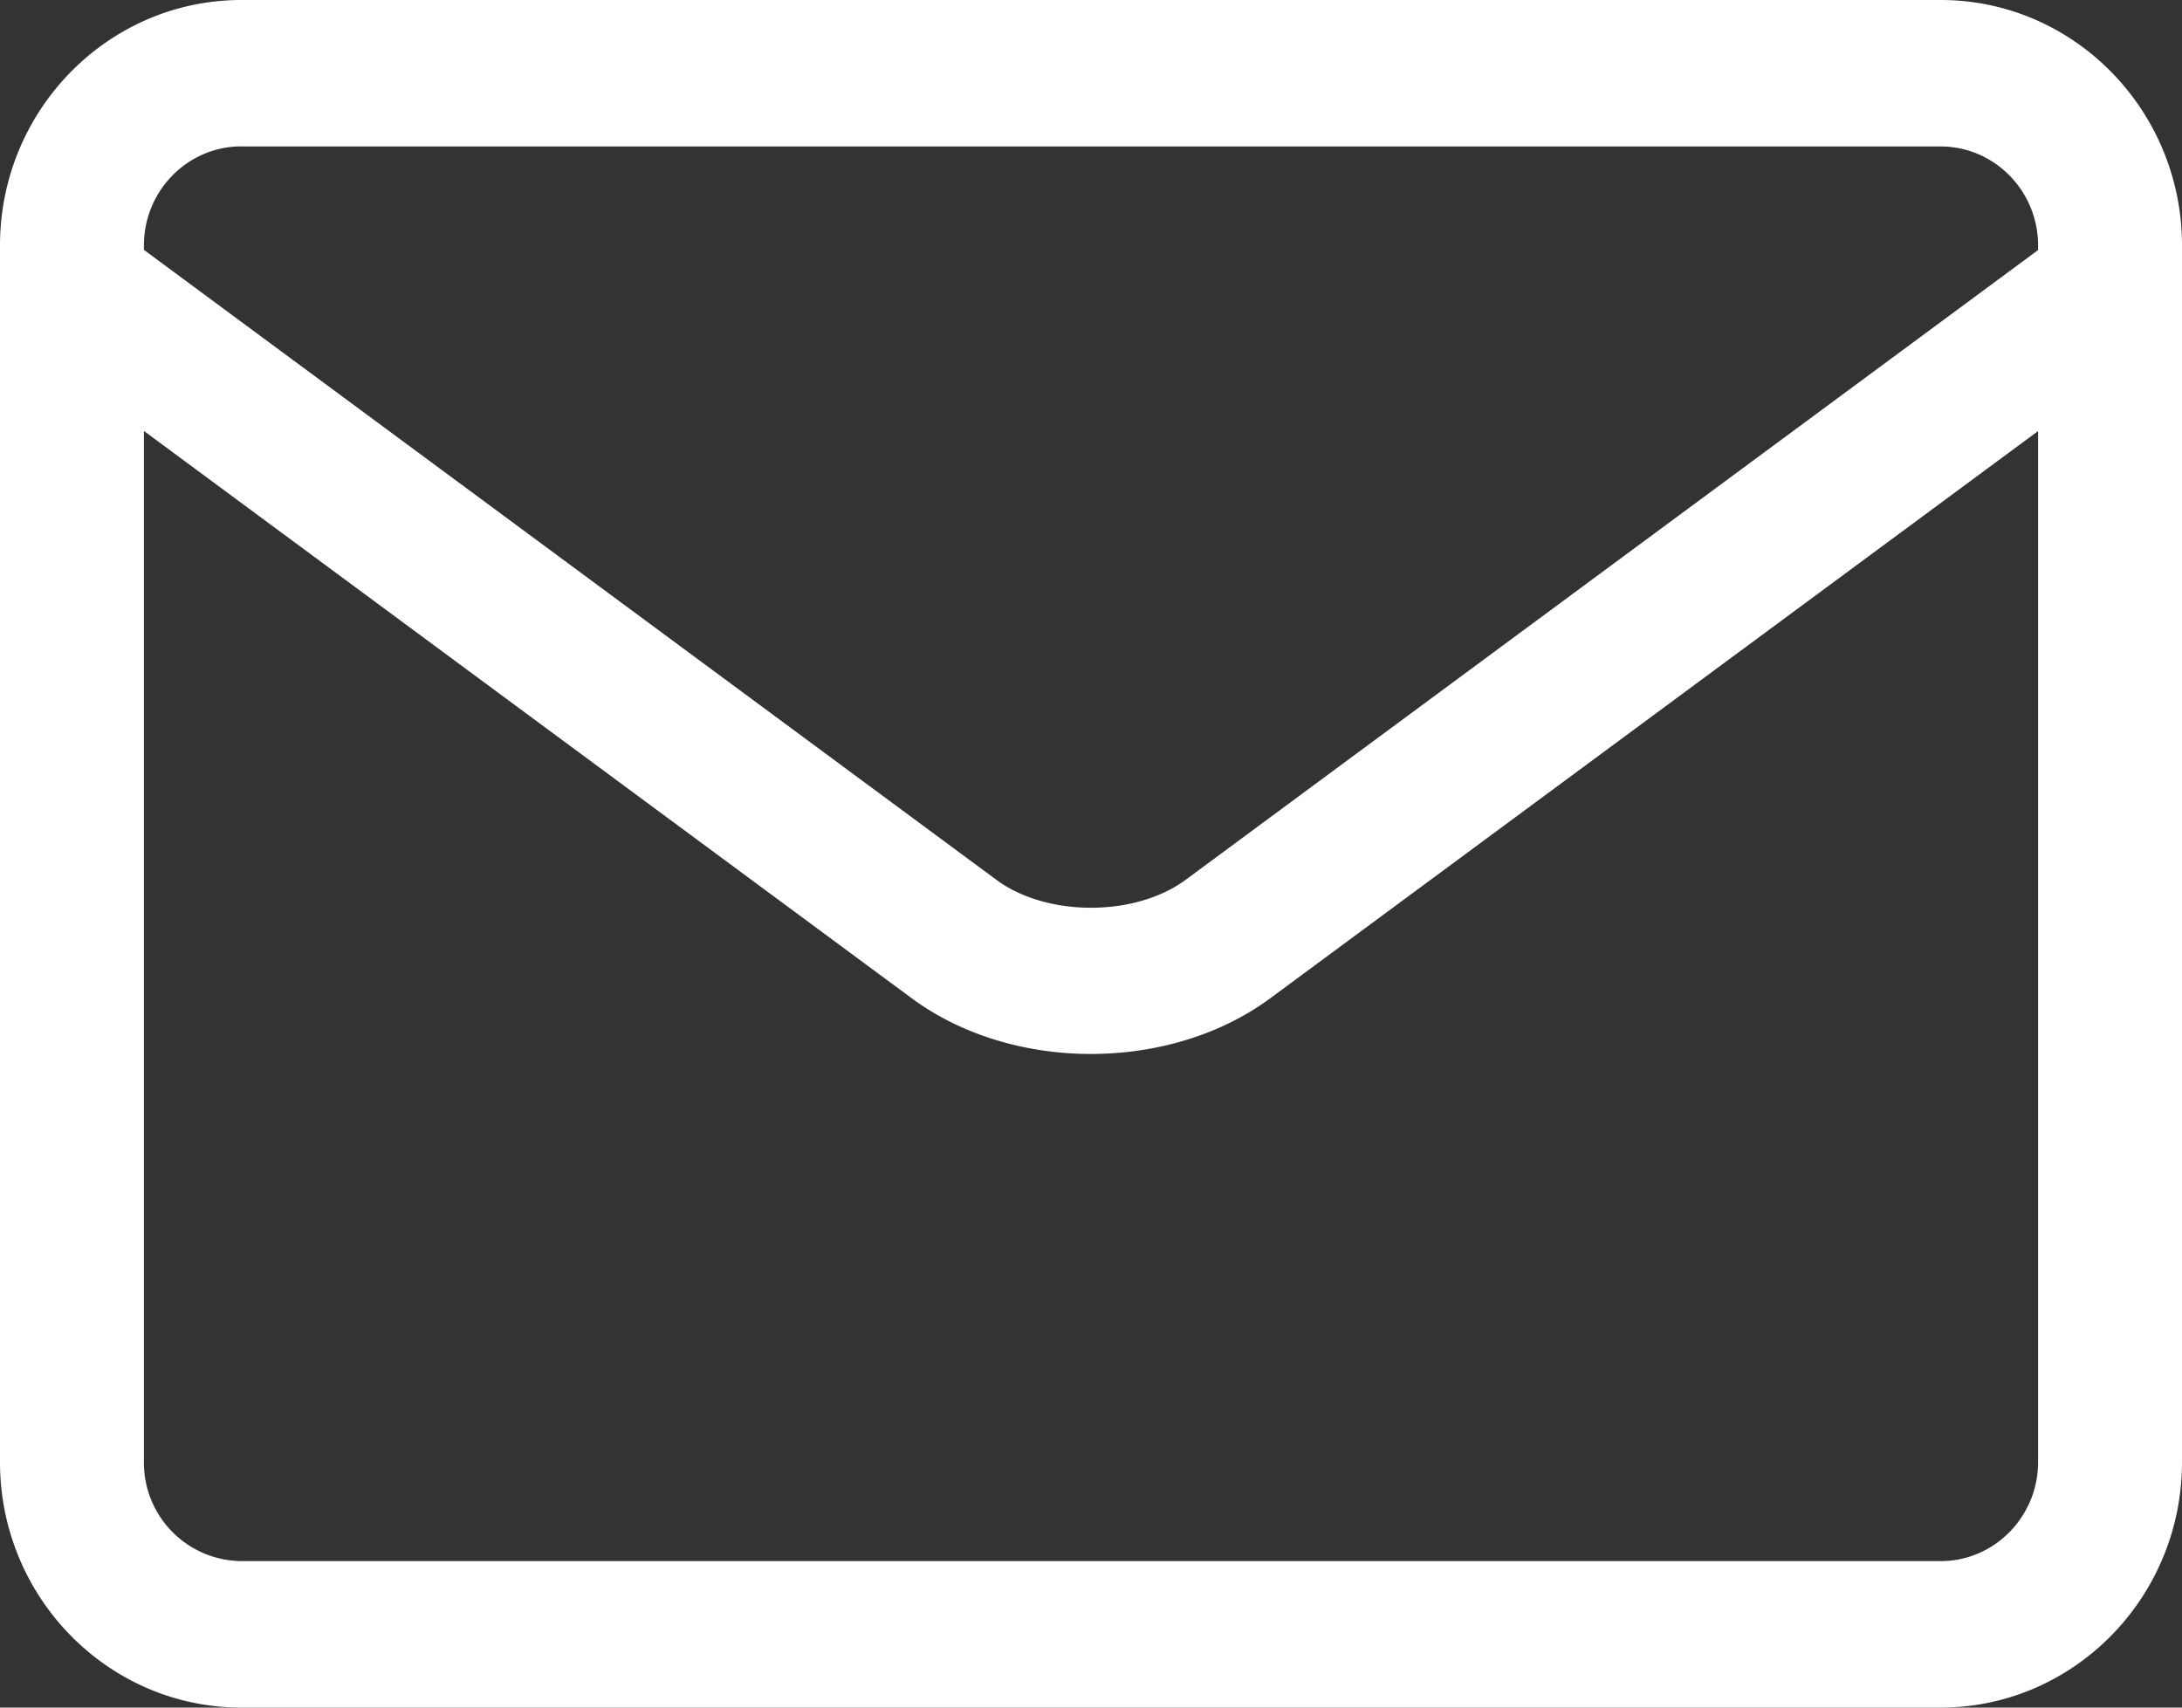 <svg width="23" height="18" xmlns="http://www.w3.org/2000/svg"><rect width="100%" height="100%" fill="#333333" stroke="none"/><path d="M20.456 0H2.544C1.141 0 0 1.161 0 2.588v12.824C0 16.84 1.141 18 2.544 18h17.912C21.859 18 23 16.839 23 15.412V2.588C23 1.16 21.859 0 20.456 0zM2.544 1.544h17.912c.566 0 1.027.468 1.027 1.044v.048l-8.985 6.638c-.532.393-1.465.393-1.996 0L1.517 2.634v-.047c0-.576.461-1.044 1.027-1.044zm17.912 14.912H2.544a1.037 1.037 0 01-1.027-1.044V4.543l8.092 5.979c.53.392 1.21.588 1.89.588.681 0 1.362-.196 1.892-.588l8.092-5.978v10.868c0 .576-.461 1.044-1.027 1.044z" fill="#FFF" fill-rule="evenodd"/></svg>
